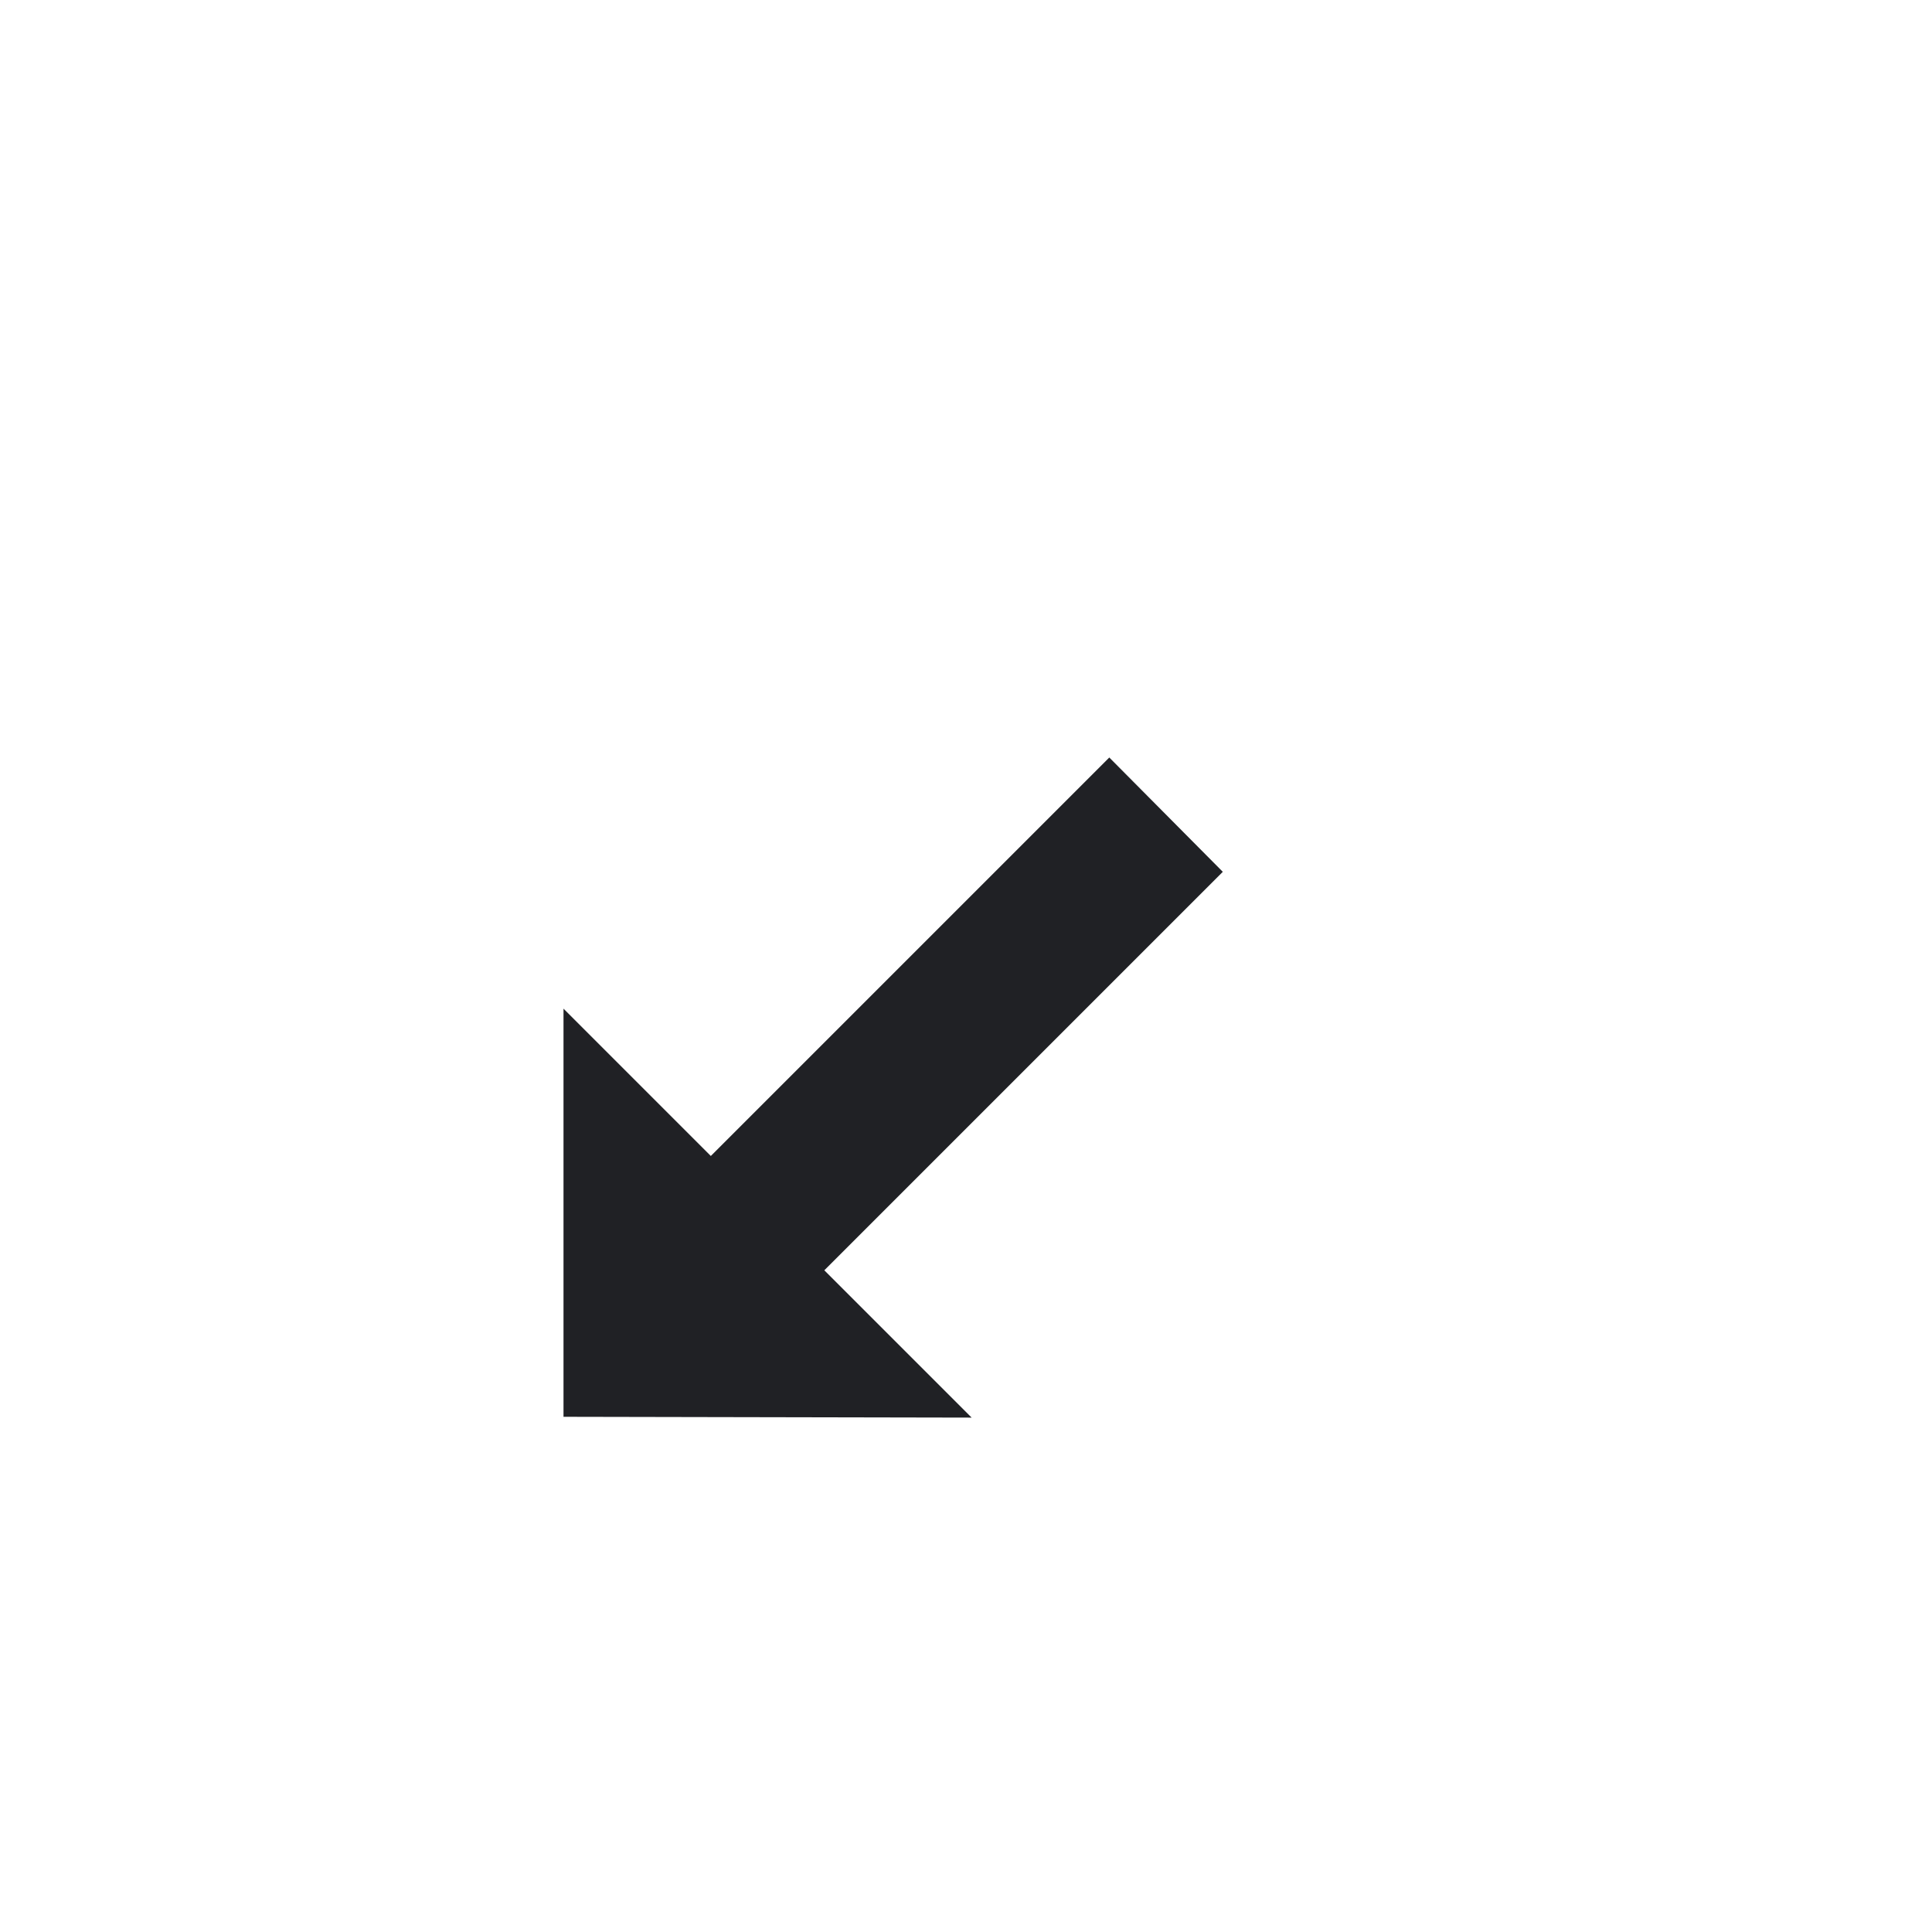 <svg width="24" height="24" viewBox="0 0 24 24" fill="none" xmlns="http://www.w3.org/2000/svg">
<g filter="url(#filter0_d_4_713)">
<path d="M8.83 11.95L6 9.12V17.6L14.48 17.61L11.66 14.78L16.61 9.83L13.78 7L8.83 11.95Z" fill="white"/>
<path d="M15.19 9.83L10.24 14.78L12.07 16.61L7 16.6V11.53L8.83 13.36L13.78 8.41L15.19 9.83Z" fill="#202125"/>
</g>
<defs>
<filter id="filter0_d_4_713" x="4.2" y="6.2" width="14.21" height="14.21" filterUnits="userSpaceOnUse" color-interpolation-filters="sRGB">
<feFlood flood-opacity="0" result="BackgroundImageFix"/>
<feColorMatrix in="SourceAlpha" type="matrix" values="0 0 0 0 0 0 0 0 0 0 0 0 0 0 0 0 0 0 127 0" result="hardAlpha"/>
<feOffset dy="1"/>
<feGaussianBlur stdDeviation="0.9"/>
<feColorMatrix type="matrix" values="0 0 0 0 0 0 0 0 0 0 0 0 0 0 0 0 0 0 0.65 0"/>
<feBlend mode="normal" in2="BackgroundImageFix" result="effect1_dropShadow_4_713"/>
<feBlend mode="normal" in="SourceGraphic" in2="effect1_dropShadow_4_713" result="shape"/>
</filter>
</defs>
</svg>
